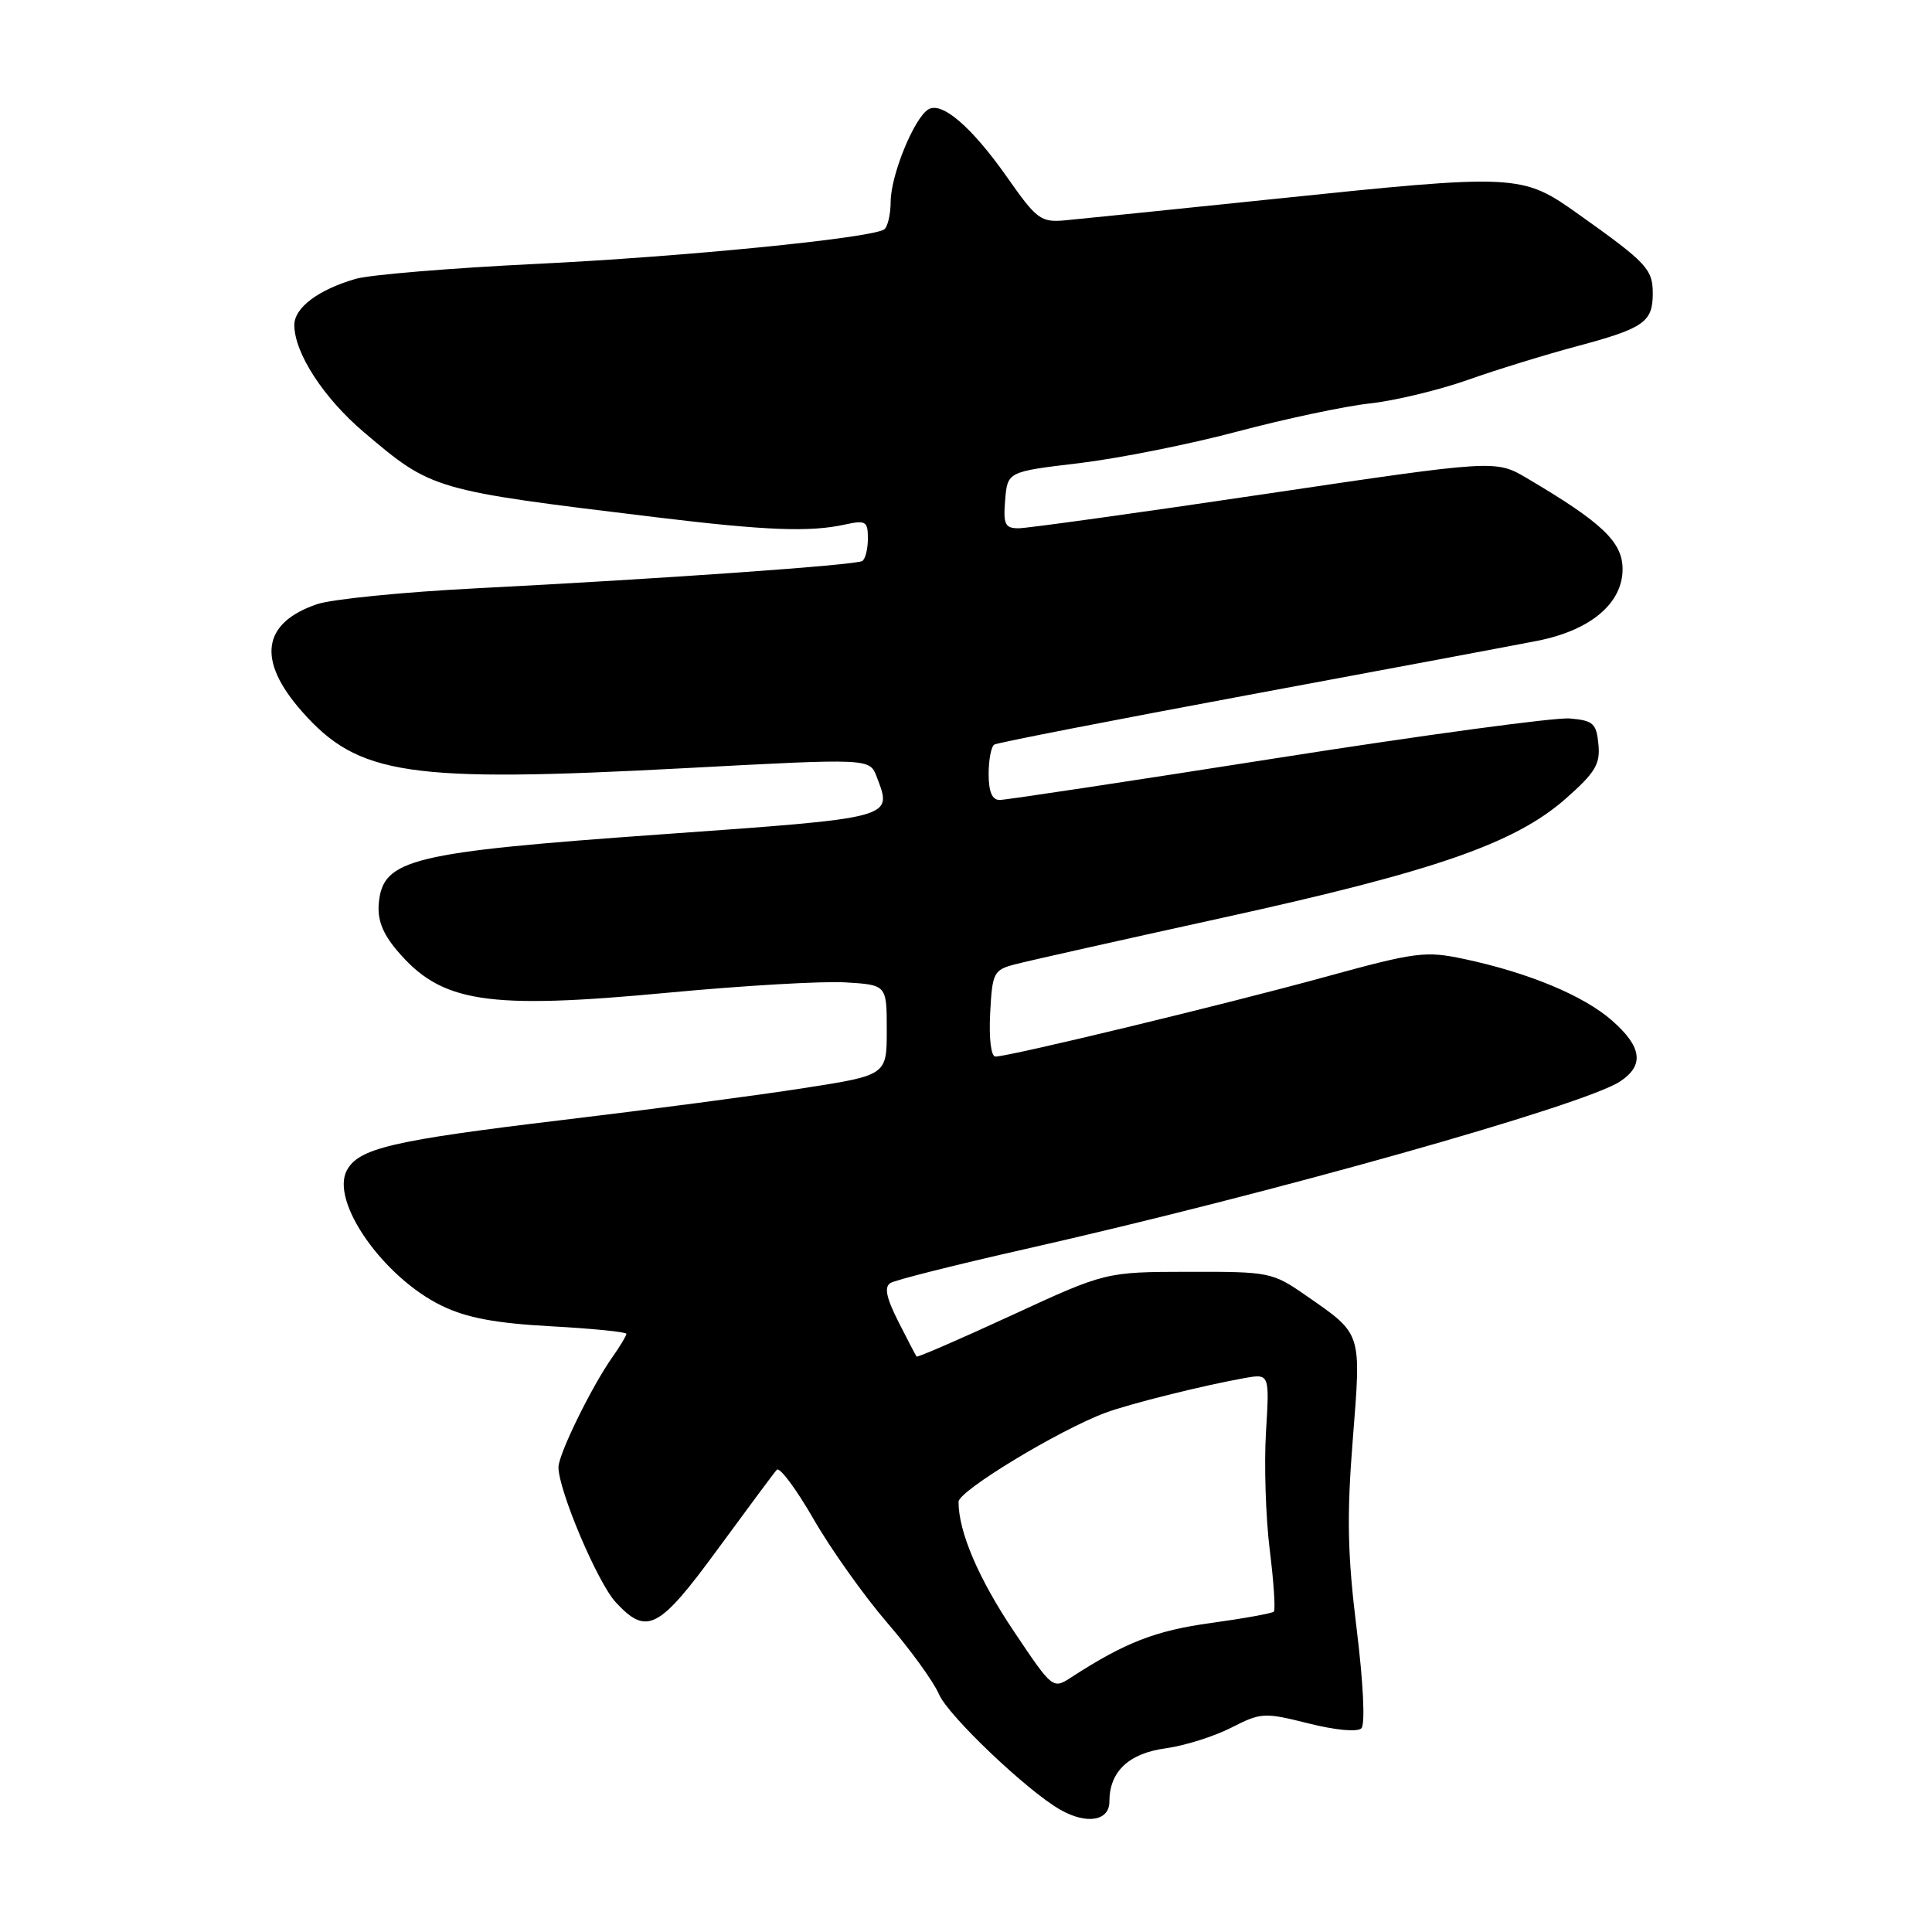 <?xml version="1.0" encoding="UTF-8" standalone="no"?>
<!DOCTYPE svg PUBLIC "-//W3C//DTD SVG 1.1//EN" "http://www.w3.org/Graphics/SVG/1.1/DTD/svg11.dtd" >
<svg xmlns="http://www.w3.org/2000/svg" xmlns:xlink="http://www.w3.org/1999/xlink" version="1.1" viewBox="0 0 256 256">
 <g >
 <path fill="currentColor"
d=" M 147.00 238.72 C 147.00 234.75 149.55 232.33 154.46 231.66 C 156.96 231.32 160.87 230.09 163.14 228.93 C 167.10 226.91 167.52 226.89 173.38 228.36 C 176.96 229.26 179.87 229.53 180.39 229.01 C 180.91 228.49 180.65 223.01 179.76 215.81 C 178.55 206.00 178.44 200.92 179.25 190.76 C 180.38 176.39 180.53 176.86 173.06 171.67 C 168.61 168.58 168.24 168.50 157.50 168.52 C 146.50 168.54 146.50 168.54 134.08 174.27 C 127.25 177.42 121.57 179.89 121.45 179.75 C 121.34 179.61 120.25 177.53 119.03 175.11 C 117.42 171.92 117.14 170.53 118.00 170.00 C 118.65 169.60 126.68 167.58 135.84 165.51 C 168.41 158.15 209.79 146.49 214.65 143.31 C 217.91 141.17 217.59 138.72 213.58 135.21 C 209.83 131.92 202.52 128.88 194.00 127.07 C 188.87 125.98 187.63 126.14 175.50 129.47 C 162.26 133.11 133.71 140.00 131.90 140.00 C 131.32 140.00 131.03 137.62 131.20 134.28 C 131.48 128.87 131.66 128.52 134.50 127.78 C 136.15 127.34 148.53 124.57 162.00 121.61 C 190.12 115.44 200.71 111.76 207.45 105.84 C 211.38 102.38 212.06 101.25 211.80 98.62 C 211.53 95.84 211.11 95.47 207.99 95.20 C 206.06 95.04 188.60 97.40 169.20 100.45 C 149.80 103.50 133.27 106.00 132.46 106.00 C 131.46 106.00 131.00 104.91 131.00 102.56 C 131.00 100.67 131.34 98.91 131.75 98.66 C 132.16 98.41 147.35 95.45 165.50 92.07 C 183.65 88.70 200.87 85.47 203.76 84.90 C 210.76 83.51 215.00 79.94 215.00 75.42 C 215.00 71.81 212.29 69.24 202.34 63.37 C 198.19 60.92 198.19 60.92 167.61 65.46 C 150.79 67.96 136.10 70.00 134.96 70.00 C 133.17 70.00 132.92 69.48 133.19 66.25 C 133.50 62.50 133.50 62.50 143.00 61.37 C 148.22 60.74 157.68 58.86 164.00 57.17 C 170.32 55.49 178.20 53.82 181.50 53.46 C 184.80 53.10 190.62 51.70 194.43 50.36 C 198.24 49.01 204.75 47.00 208.91 45.89 C 217.83 43.50 219.00 42.69 219.00 38.88 C 219.00 35.67 218.21 34.82 209.25 28.45 C 201.59 23.00 201.27 22.99 168.00 26.45 C 155.07 27.79 142.96 29.03 141.08 29.20 C 137.92 29.48 137.35 29.05 133.48 23.53 C 128.78 16.83 124.79 13.39 123.00 14.50 C 121.11 15.67 118.05 23.17 118.02 26.69 C 118.01 28.45 117.61 30.12 117.14 30.41 C 115.25 31.58 90.35 34.04 71.00 34.97 C 59.72 35.52 48.98 36.41 47.13 36.95 C 42.16 38.39 39.00 40.78 39.00 43.06 C 39.00 46.77 42.88 52.74 48.22 57.27 C 57.27 64.94 57.30 64.95 86.94 68.54 C 101.54 70.31 107.32 70.53 111.98 69.50 C 114.72 68.90 115.00 69.08 115.00 71.36 C 115.00 72.75 114.66 74.09 114.25 74.34 C 113.36 74.88 87.67 76.70 63.00 77.96 C 53.38 78.45 43.92 79.40 42.00 80.06 C 34.72 82.55 34.02 87.47 39.98 94.24 C 47.49 102.77 54.04 103.74 90.87 101.78 C 115.23 100.48 115.23 100.48 116.16 102.91 C 118.27 108.47 118.79 108.33 87.44 110.57 C 54.50 112.92 50.76 113.83 50.20 119.61 C 49.98 121.82 50.67 123.64 52.57 125.90 C 58.44 132.88 64.41 133.81 88.60 131.53 C 98.45 130.60 108.97 129.99 112.00 130.17 C 117.50 130.50 117.50 130.50 117.50 136.48 C 117.50 142.47 117.50 142.47 106.50 144.18 C 100.45 145.13 86.05 147.03 74.50 148.41 C 51.99 151.11 47.52 152.15 45.96 155.08 C 43.74 159.21 50.81 169.28 58.56 173.03 C 61.84 174.62 65.67 175.34 73.01 175.74 C 78.51 176.04 83.00 176.49 83.00 176.74 C 83.00 176.99 82.16 178.39 81.13 179.85 C 78.39 183.73 74.00 192.70 74.00 194.41 C 74.00 197.48 79.19 209.73 81.59 212.31 C 85.71 216.76 87.30 215.93 95.12 205.25 C 99.05 199.89 102.56 195.16 102.93 194.75 C 103.30 194.34 105.48 197.26 107.78 201.25 C 110.07 205.24 114.47 211.43 117.54 215.00 C 120.62 218.57 123.72 222.85 124.42 224.50 C 125.62 227.32 136.12 237.32 140.50 239.80 C 144.00 241.79 147.00 241.29 147.00 238.72 Z  M 134.35 216.17 C 129.67 209.20 127.01 202.98 127.01 199.00 C 127.01 197.55 140.30 189.50 146.50 187.19 C 149.69 186.01 159.29 183.61 164.86 182.61 C 168.22 182.01 168.22 182.01 167.75 189.75 C 167.49 194.01 167.71 201.01 168.24 205.31 C 168.78 209.61 169.02 213.31 168.79 213.55 C 168.55 213.78 164.79 214.46 160.43 215.06 C 153.13 216.06 149.07 217.64 142.00 222.22 C 139.50 223.85 139.50 223.85 134.35 216.17 Z "/>
</g>
</svg>